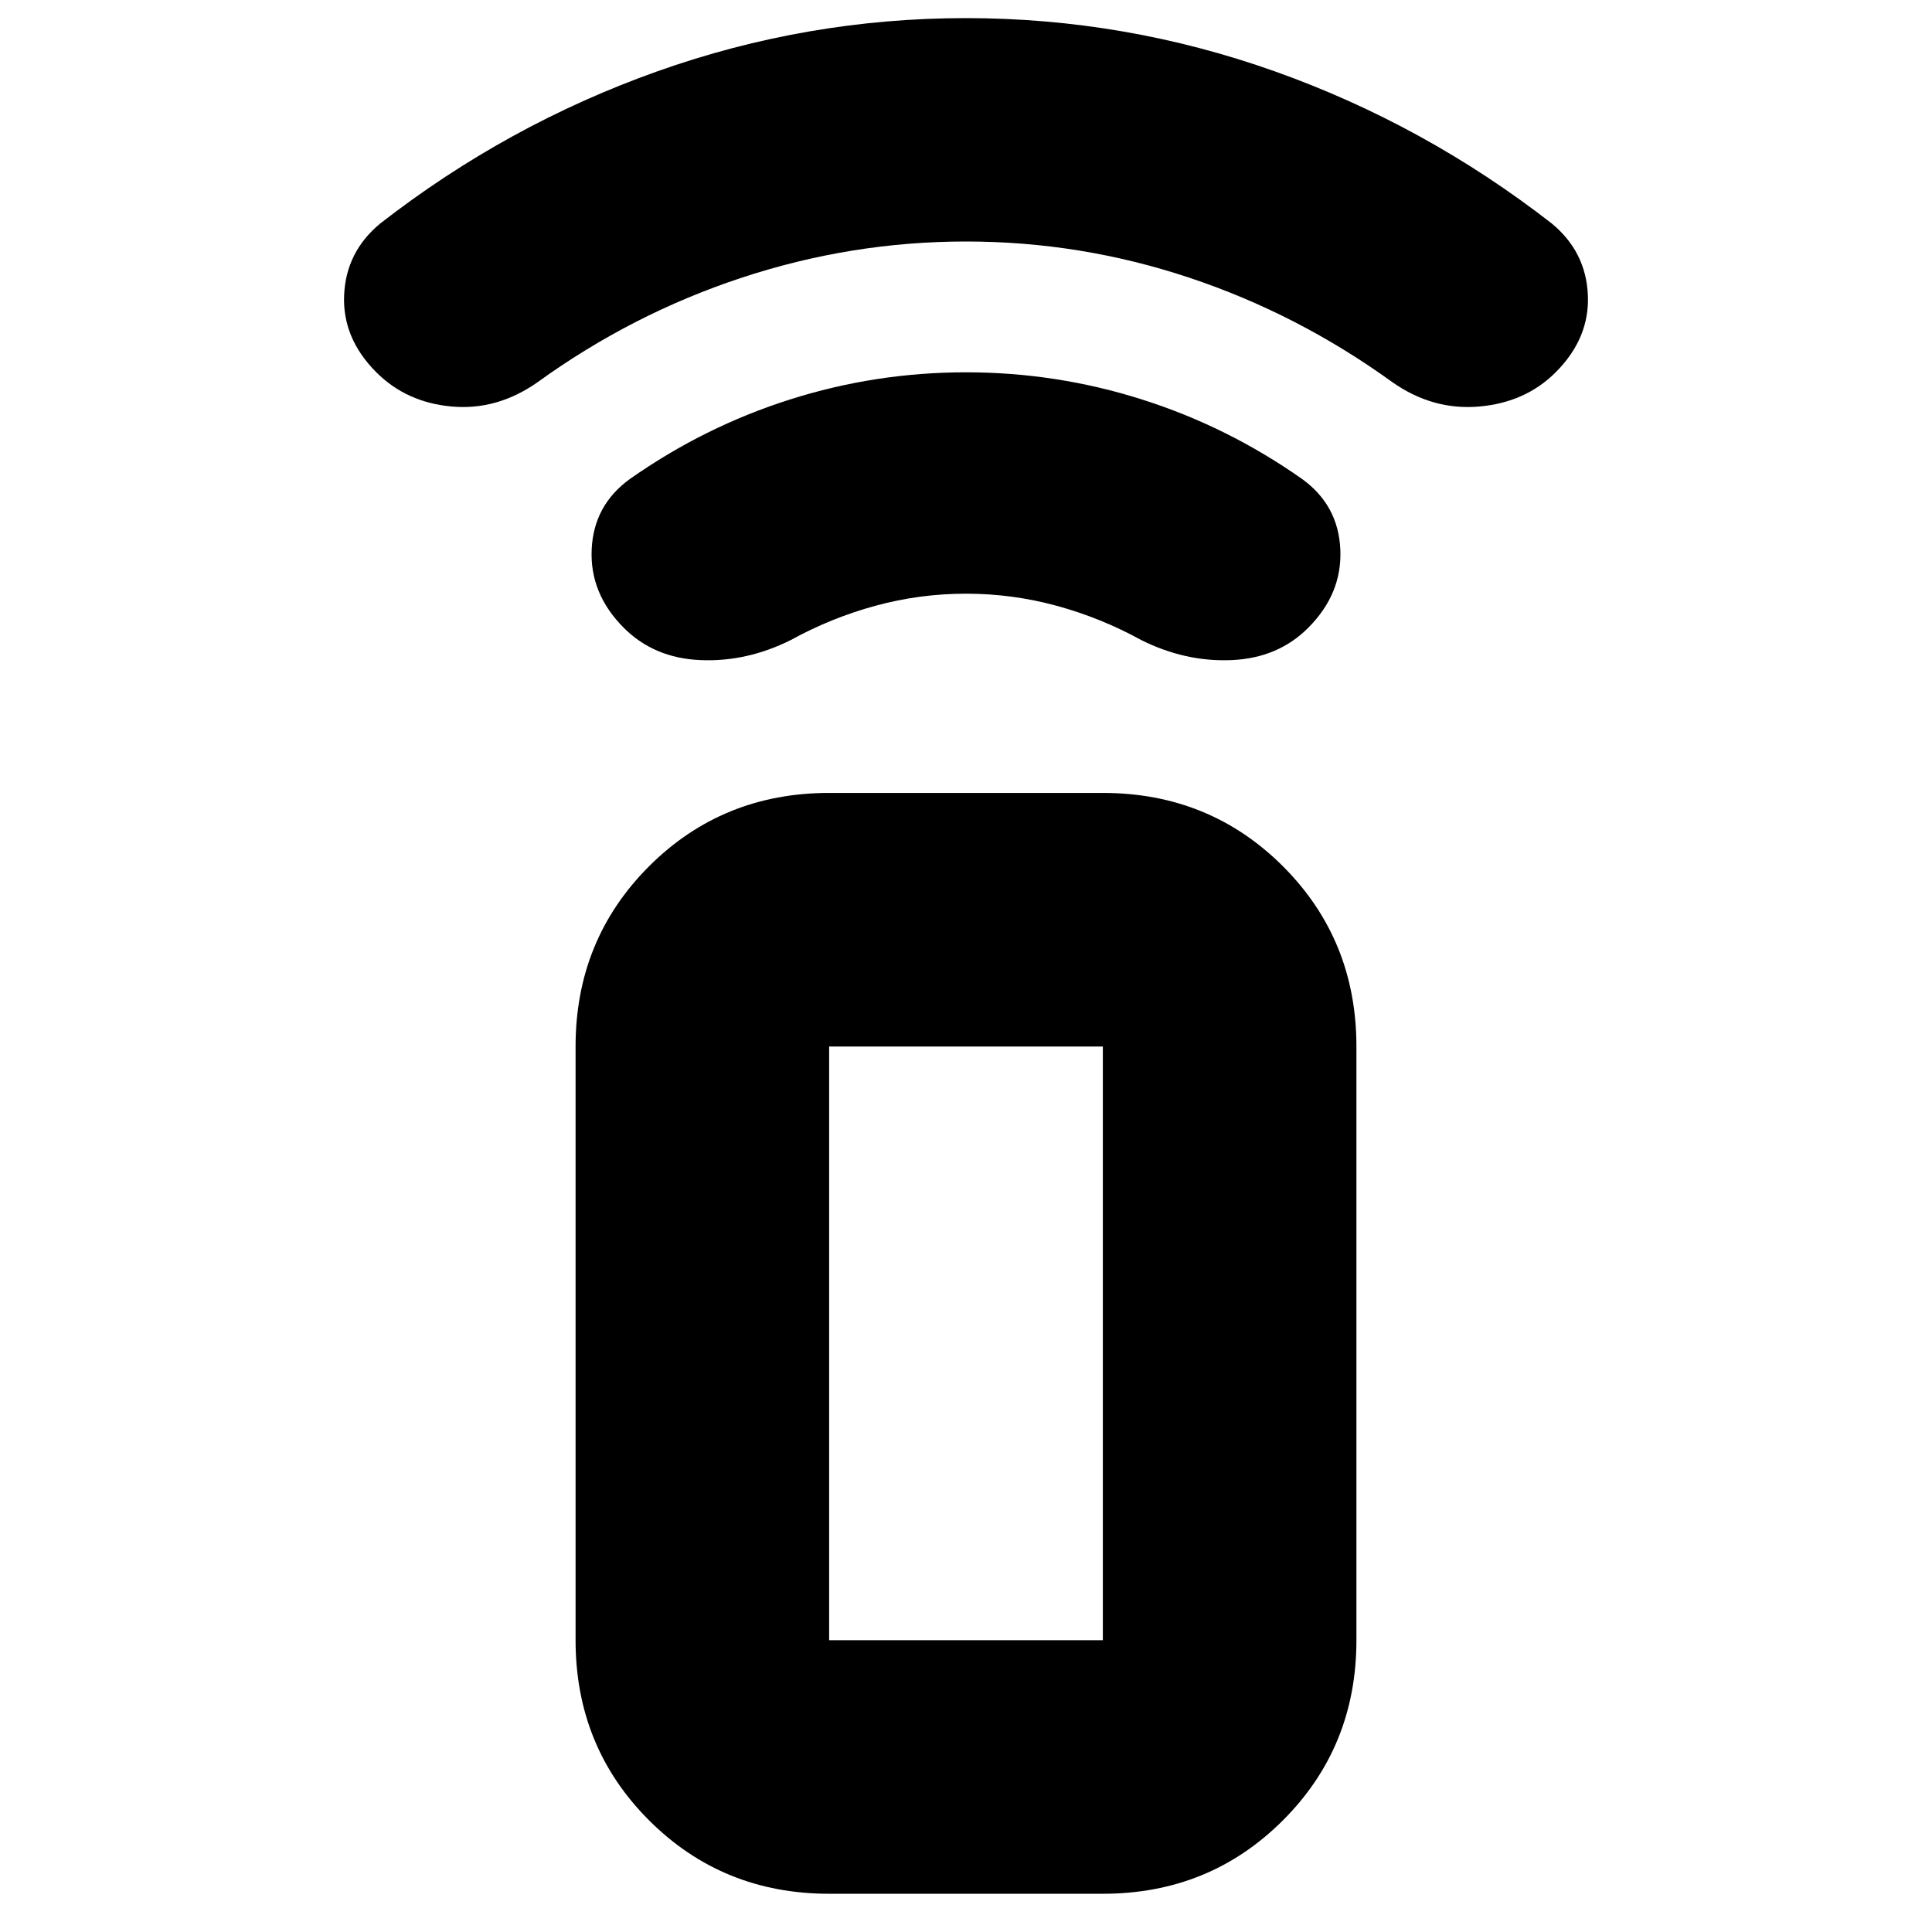 <svg xmlns="http://www.w3.org/2000/svg" height="24" width="24"><path d="M13.7 23.525H10.3Q8.975 23.525 8.062 22.612Q7.15 21.7 7.15 20.375V13Q7.15 11.675 8.062 10.762Q8.975 9.85 10.3 9.85H13.7Q15.025 9.85 15.938 10.762Q16.85 11.675 16.85 13V20.375Q16.85 21.7 15.938 22.612Q15.025 23.525 13.7 23.525ZM13.7 20.375Q13.7 20.375 13.7 20.375Q13.7 20.375 13.7 20.375V13Q13.7 13 13.7 13Q13.7 13 13.7 13H10.3Q10.3 13 10.3 13Q10.3 13 10.3 13V20.375Q10.3 20.375 10.3 20.375Q10.3 20.375 10.3 20.375ZM13.7 20.375H10.3Q10.3 20.375 10.3 20.375Q10.3 20.375 10.3 20.375Q10.3 20.375 10.3 20.375Q10.3 20.375 10.3 20.375H13.7Q13.7 20.375 13.7 20.375Q13.7 20.375 13.7 20.375Q13.7 20.375 13.7 20.375Q13.7 20.375 13.7 20.375ZM7.75 7.8Q7.325 7.375 7.35 6.825Q7.375 6.275 7.825 5.95Q8.75 5.3 9.812 4.963Q10.875 4.625 12 4.625Q13.125 4.625 14.188 4.963Q15.25 5.3 16.175 5.95Q16.625 6.275 16.65 6.825Q16.675 7.375 16.25 7.8Q15.875 8.175 15.3 8.2Q14.725 8.225 14.175 7.95Q13.675 7.675 13.125 7.525Q12.575 7.375 12 7.375Q11.425 7.375 10.875 7.525Q10.325 7.675 9.825 7.95Q9.275 8.225 8.7 8.2Q8.125 8.175 7.75 7.8ZM4.675 4.625Q4.25 4.2 4.275 3.662Q4.3 3.125 4.725 2.775Q6.3 1.55 8.163 0.887Q10.025 0.225 12 0.225Q13.975 0.225 15.838 0.887Q17.7 1.55 19.275 2.775Q19.7 3.125 19.725 3.662Q19.75 4.2 19.325 4.625Q18.95 5 18.375 5.05Q17.8 5.1 17.3 4.75Q16.125 3.9 14.775 3.45Q13.425 3 12 3Q10.575 3 9.213 3.45Q7.85 3.9 6.675 4.75Q6.175 5.1 5.613 5.05Q5.05 5 4.675 4.625Z"/></svg>